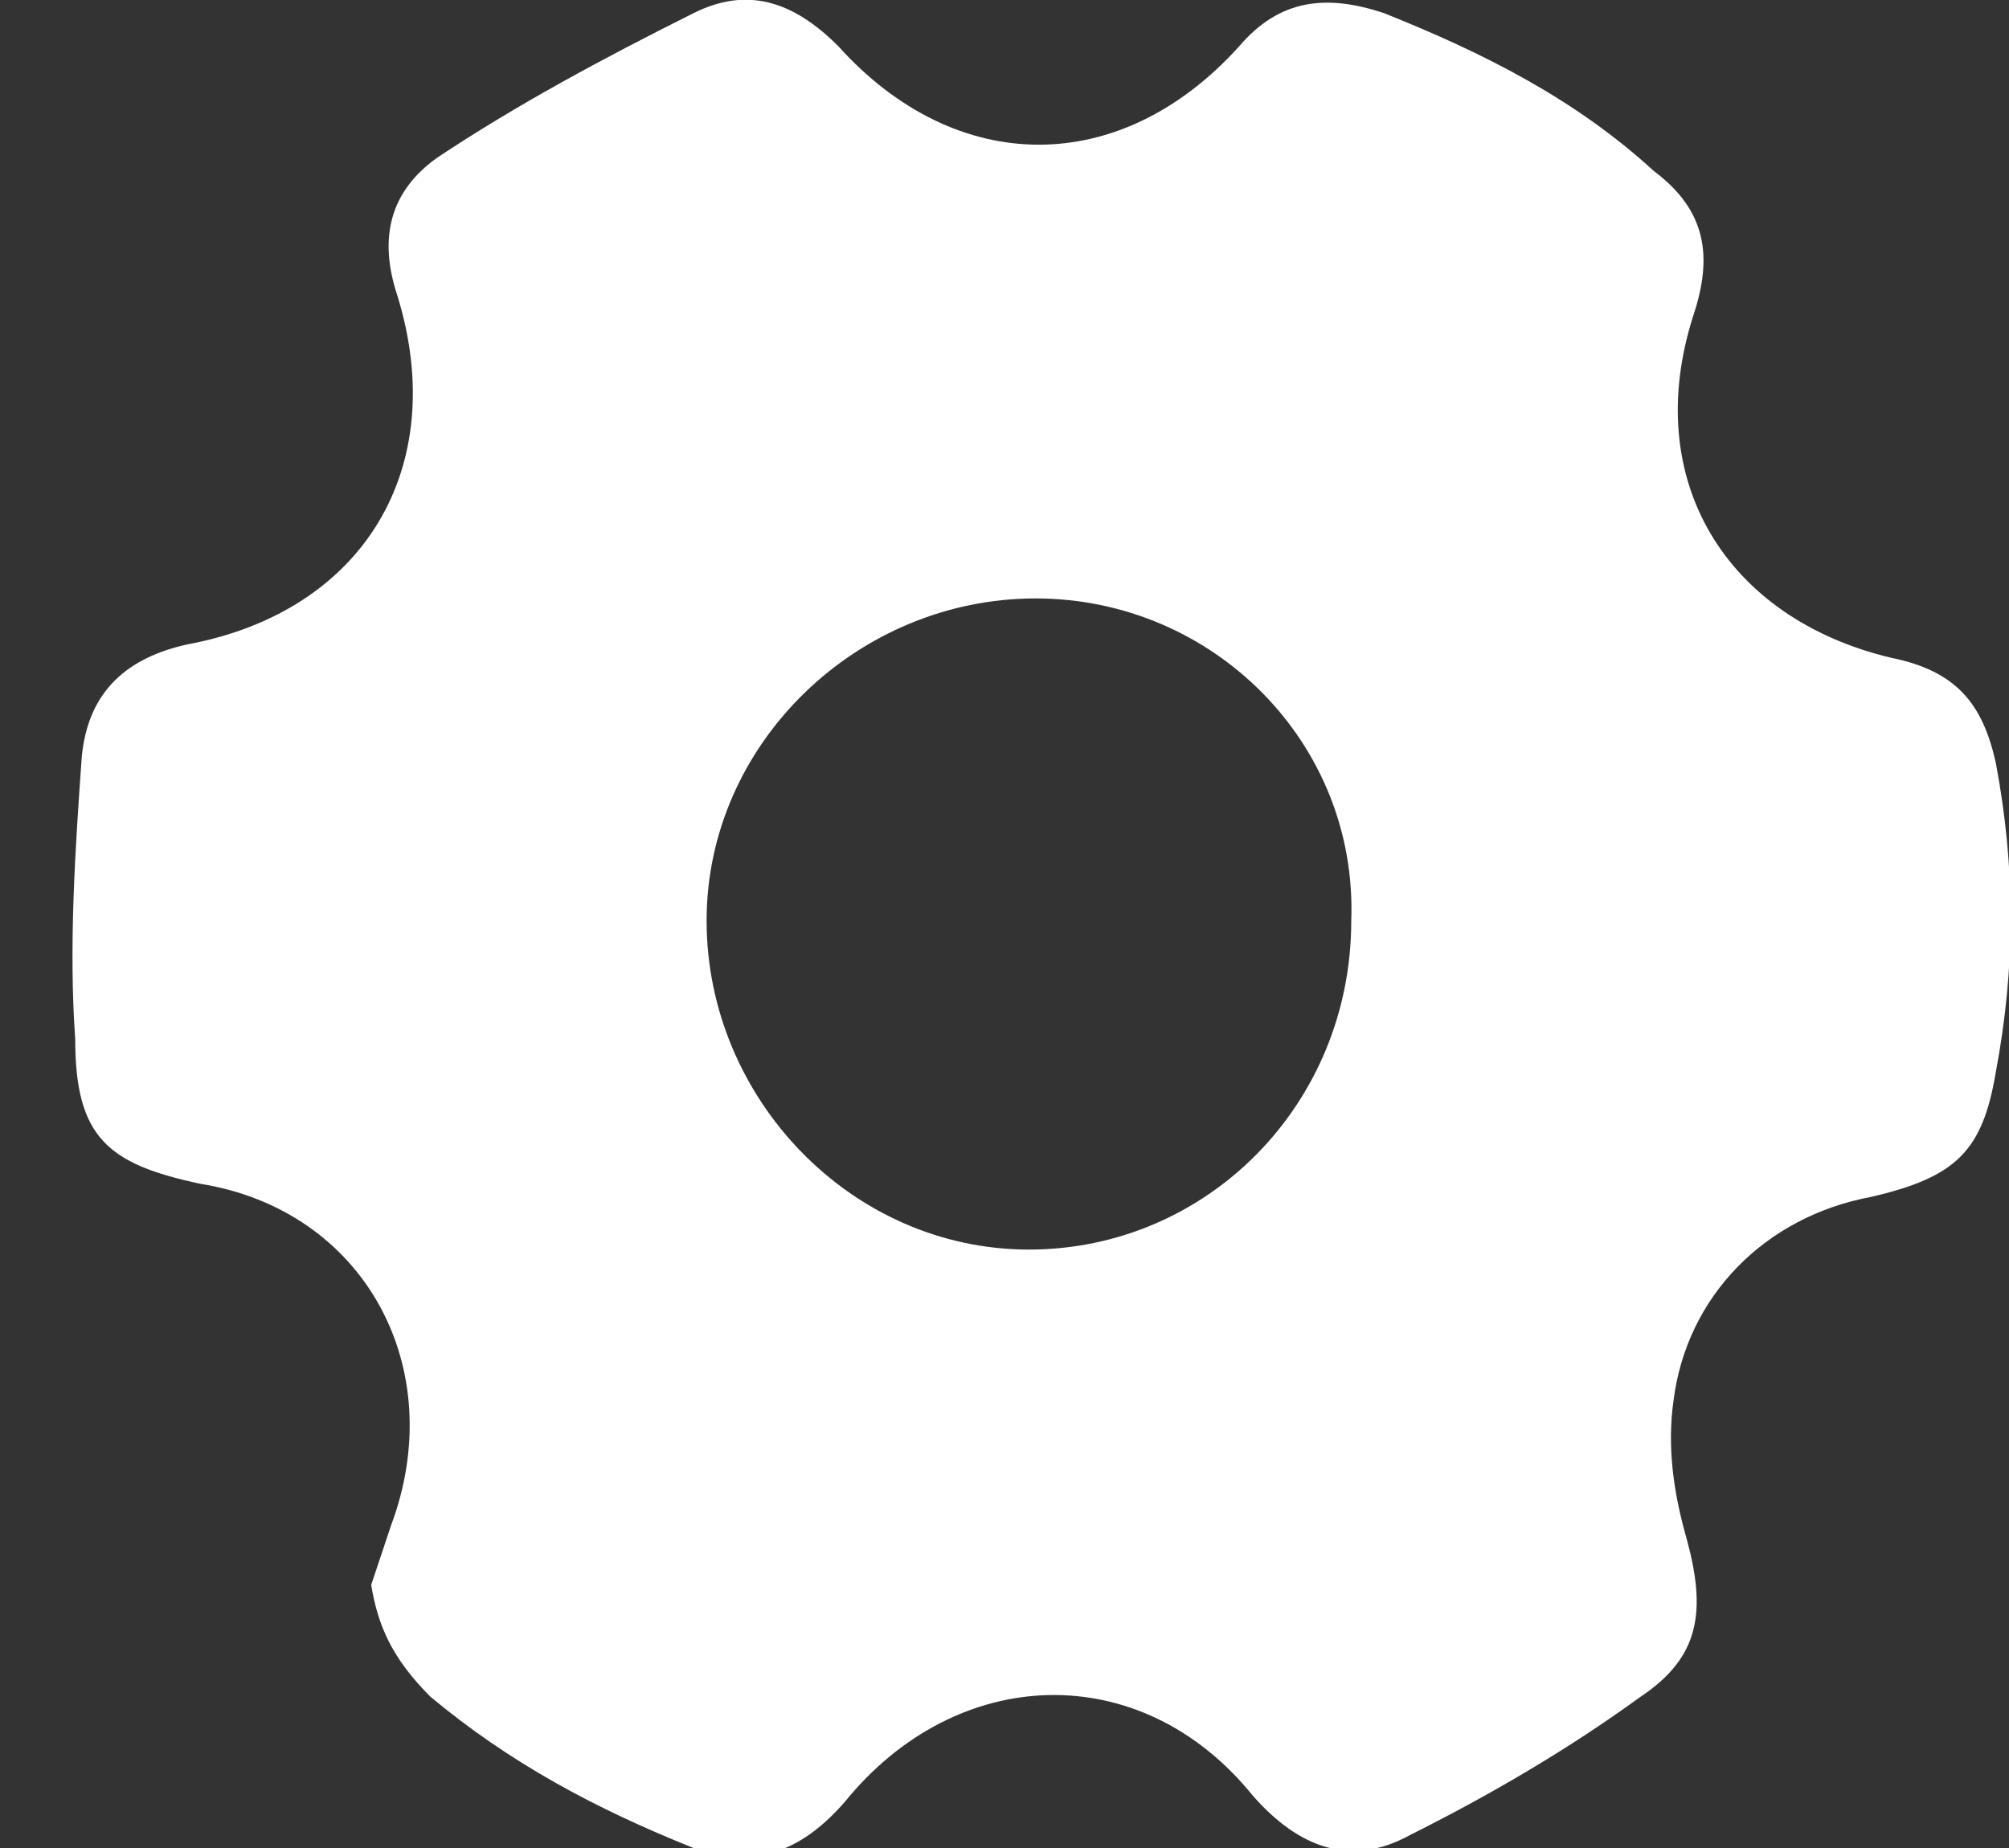 <svg width="25" height="23" viewBox="0 0 25 23" fill="none" xmlns="http://www.w3.org/2000/svg">
<rect x="0" y="0" width="25" height="23" fill="#333333" stroke="none"/>
<path d="M4.619 19.726C4.701 19.48 4.783 19.235 4.865 18.989C5.601 17.025 4.537 15.06 2.491 14.733C1.345 14.488 0.936 14.16 0.936 12.932C0.854 11.787 0.936 10.559 1.018 9.413C1.099 8.594 1.591 8.185 2.327 8.021C4.537 7.612 5.601 5.811 4.946 3.683C4.701 2.947 4.865 2.374 5.438 1.964C6.42 1.31 7.484 0.737 8.63 0.164C9.285 -0.164 9.857 -8.49692e-06 10.43 0.573C11.904 2.21 13.95 2.21 15.423 0.573C15.914 -8.49692e-06 16.487 -0.082 17.224 0.164C18.452 0.655 19.598 1.228 20.58 2.128C21.235 2.619 21.317 3.192 21.071 3.929C20.416 5.975 21.48 7.694 23.526 8.185C24.345 8.349 24.672 8.758 24.836 9.495C25.082 10.804 25.082 12.032 24.836 13.342C24.672 14.324 24.345 14.651 23.281 14.897C21.971 15.142 20.989 16.125 20.825 17.434C20.744 18.007 20.825 18.58 20.989 19.153C21.235 20.053 21.153 20.626 20.416 21.117C19.516 21.772 18.534 22.345 17.551 22.836C16.815 23.245 16.16 23 15.587 22.345C14.195 20.626 11.904 20.708 10.512 22.427C9.939 23.082 9.366 23.245 8.63 23C7.402 22.509 6.338 21.936 5.356 21.117C4.865 20.626 4.701 20.217 4.619 19.726ZM12.886 7.448C10.676 7.448 8.793 9.249 8.793 11.459C8.793 13.669 10.594 15.552 12.804 15.552C15.014 15.552 16.815 13.751 16.815 11.459C16.897 9.249 15.096 7.448 12.886 7.448Z" fill="white"/>
</svg>
